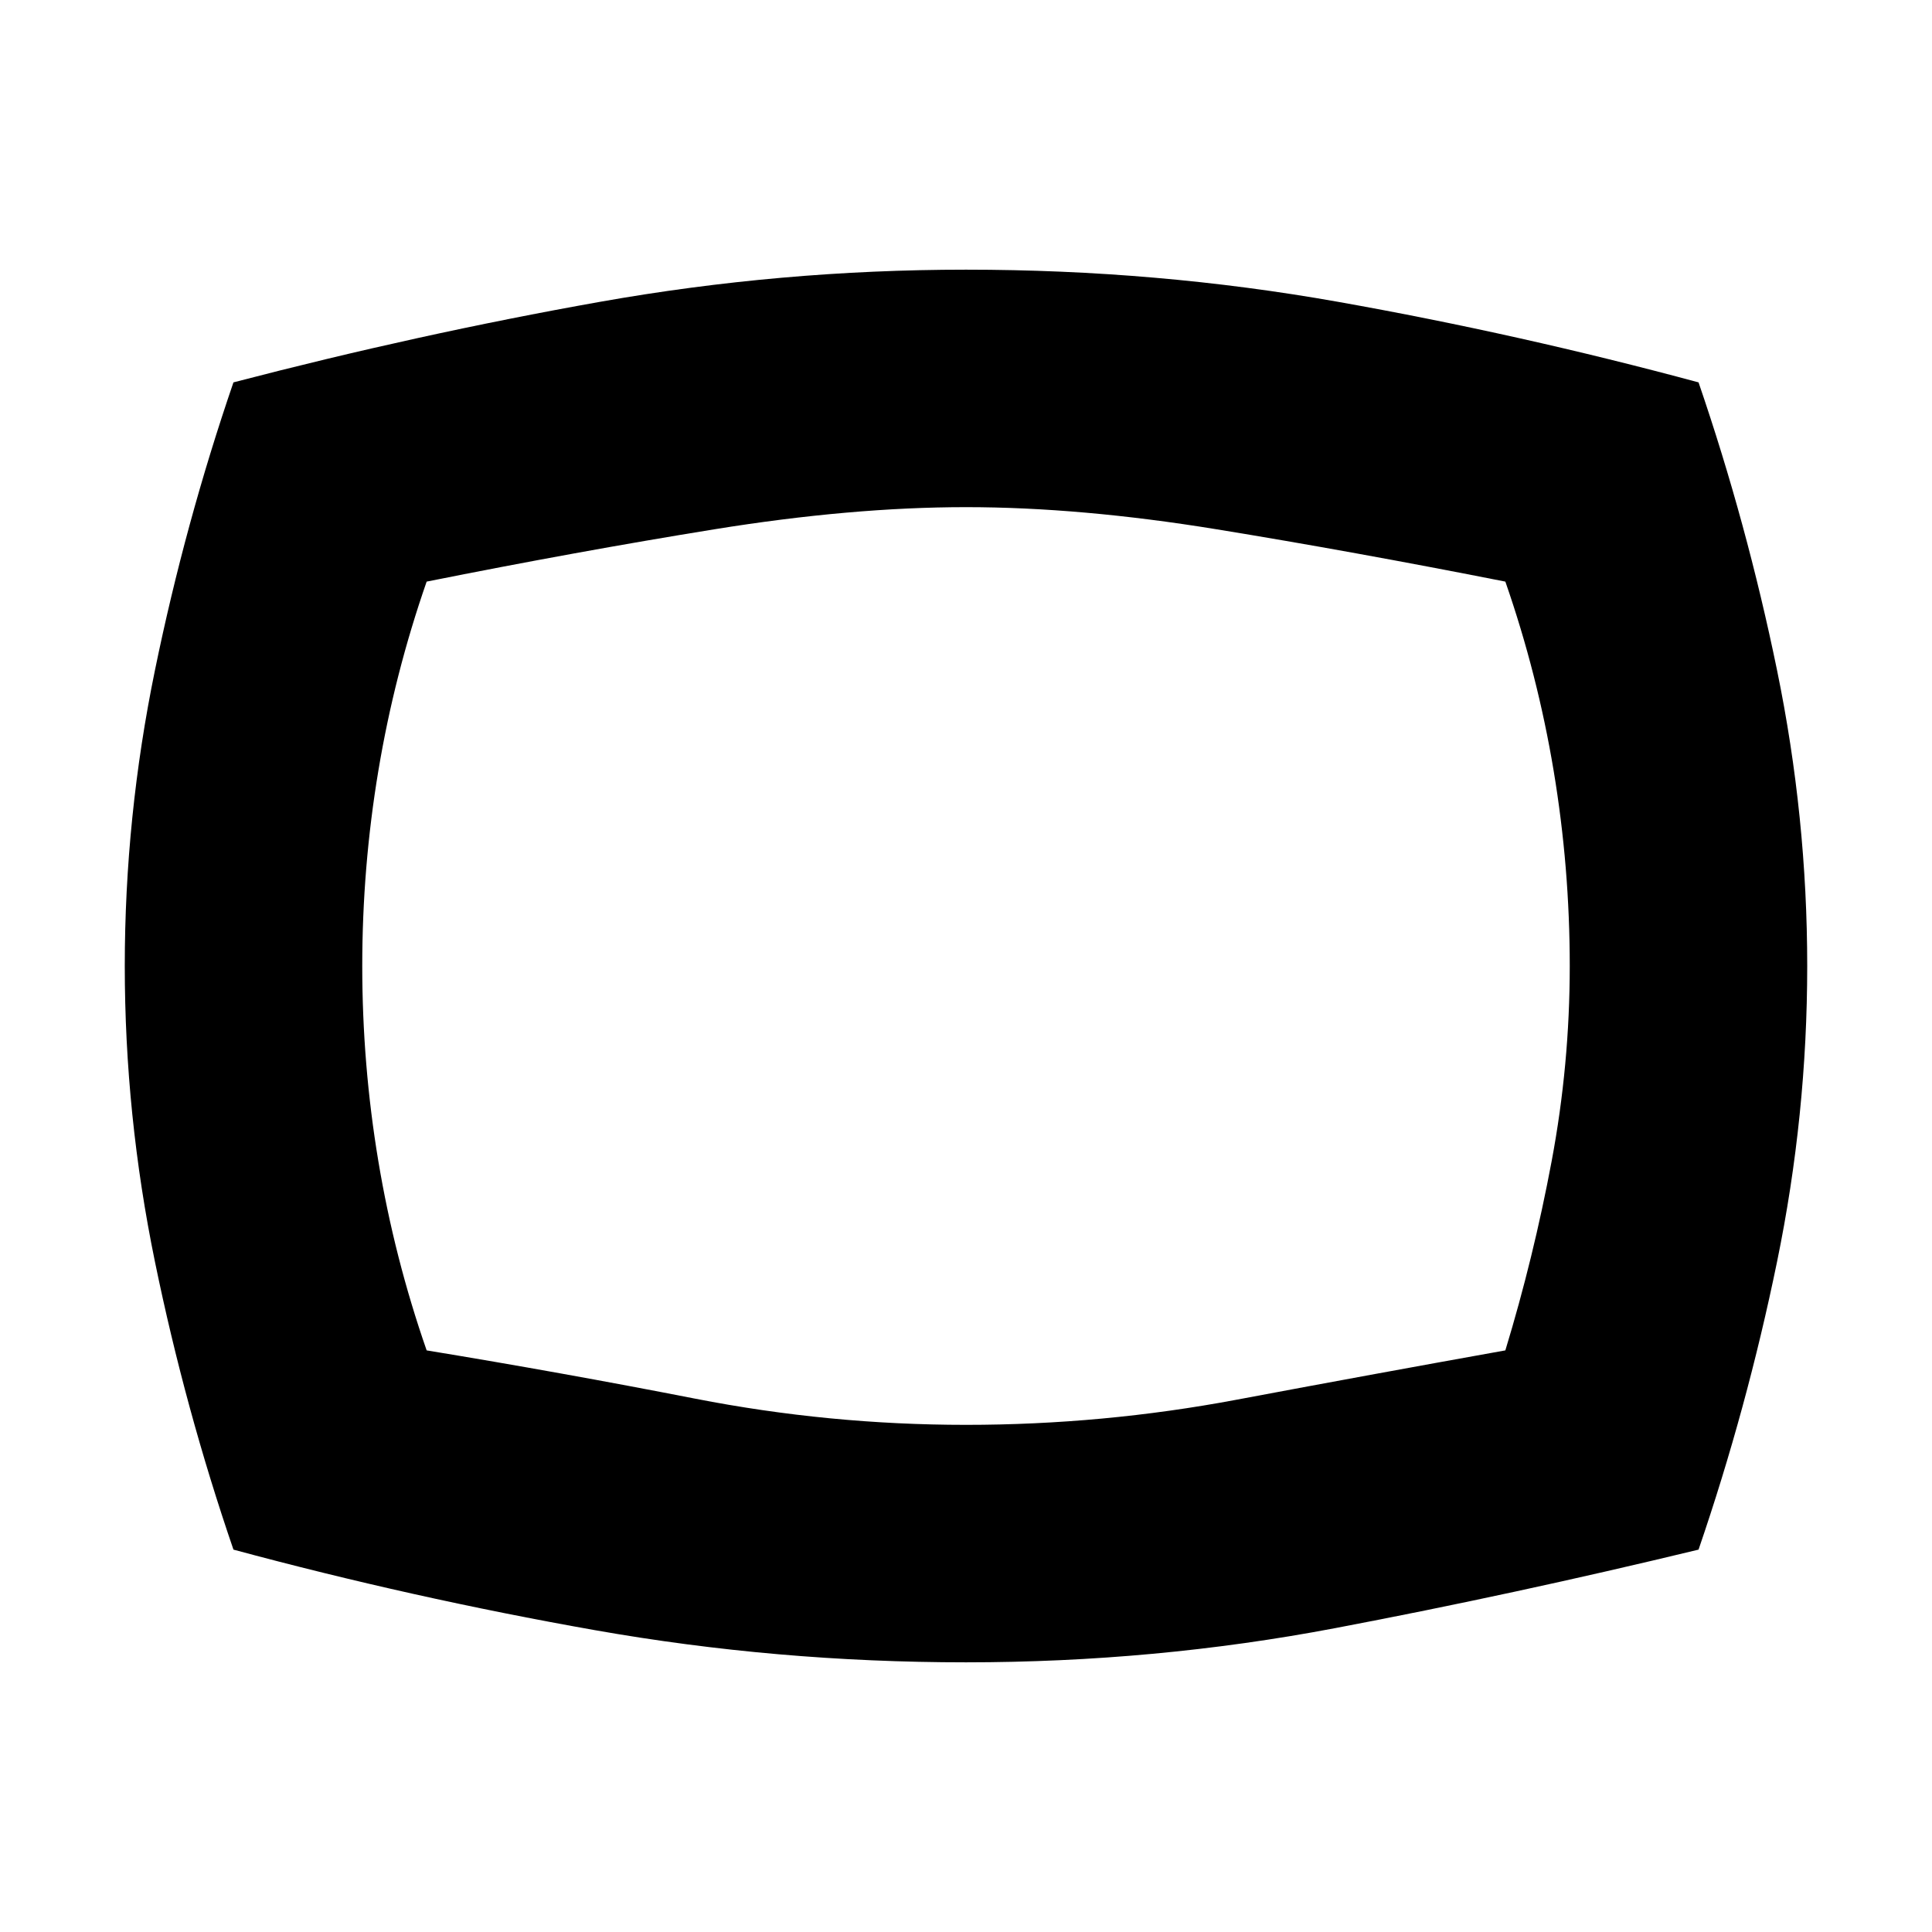<svg xmlns="http://www.w3.org/2000/svg" height="20" viewBox="0 -960 960 960" width="20"><path d="M480-134q-94 0-184.5-16T116-190q-24-70-39-143T62-480q0-74 15-147t39-143q92-24 182-40t182-16q95 0 185 16t179 40q24 70 39 143t15 147q0 74-15 147t-39 143q-91 22-180.5 39T480-134Zm0-346Zm0 228q68 0 134.5-12.5T748-289q14-46 23-94t9-97q0-49-8-97t-24-94q-76-15-143.5-26T480-708q-57 0-125 11t-143 26q-16 46-24 94t-8 97q0 49 8 97t24 94q67 11 133.5 24T480-252Z"/></svg>